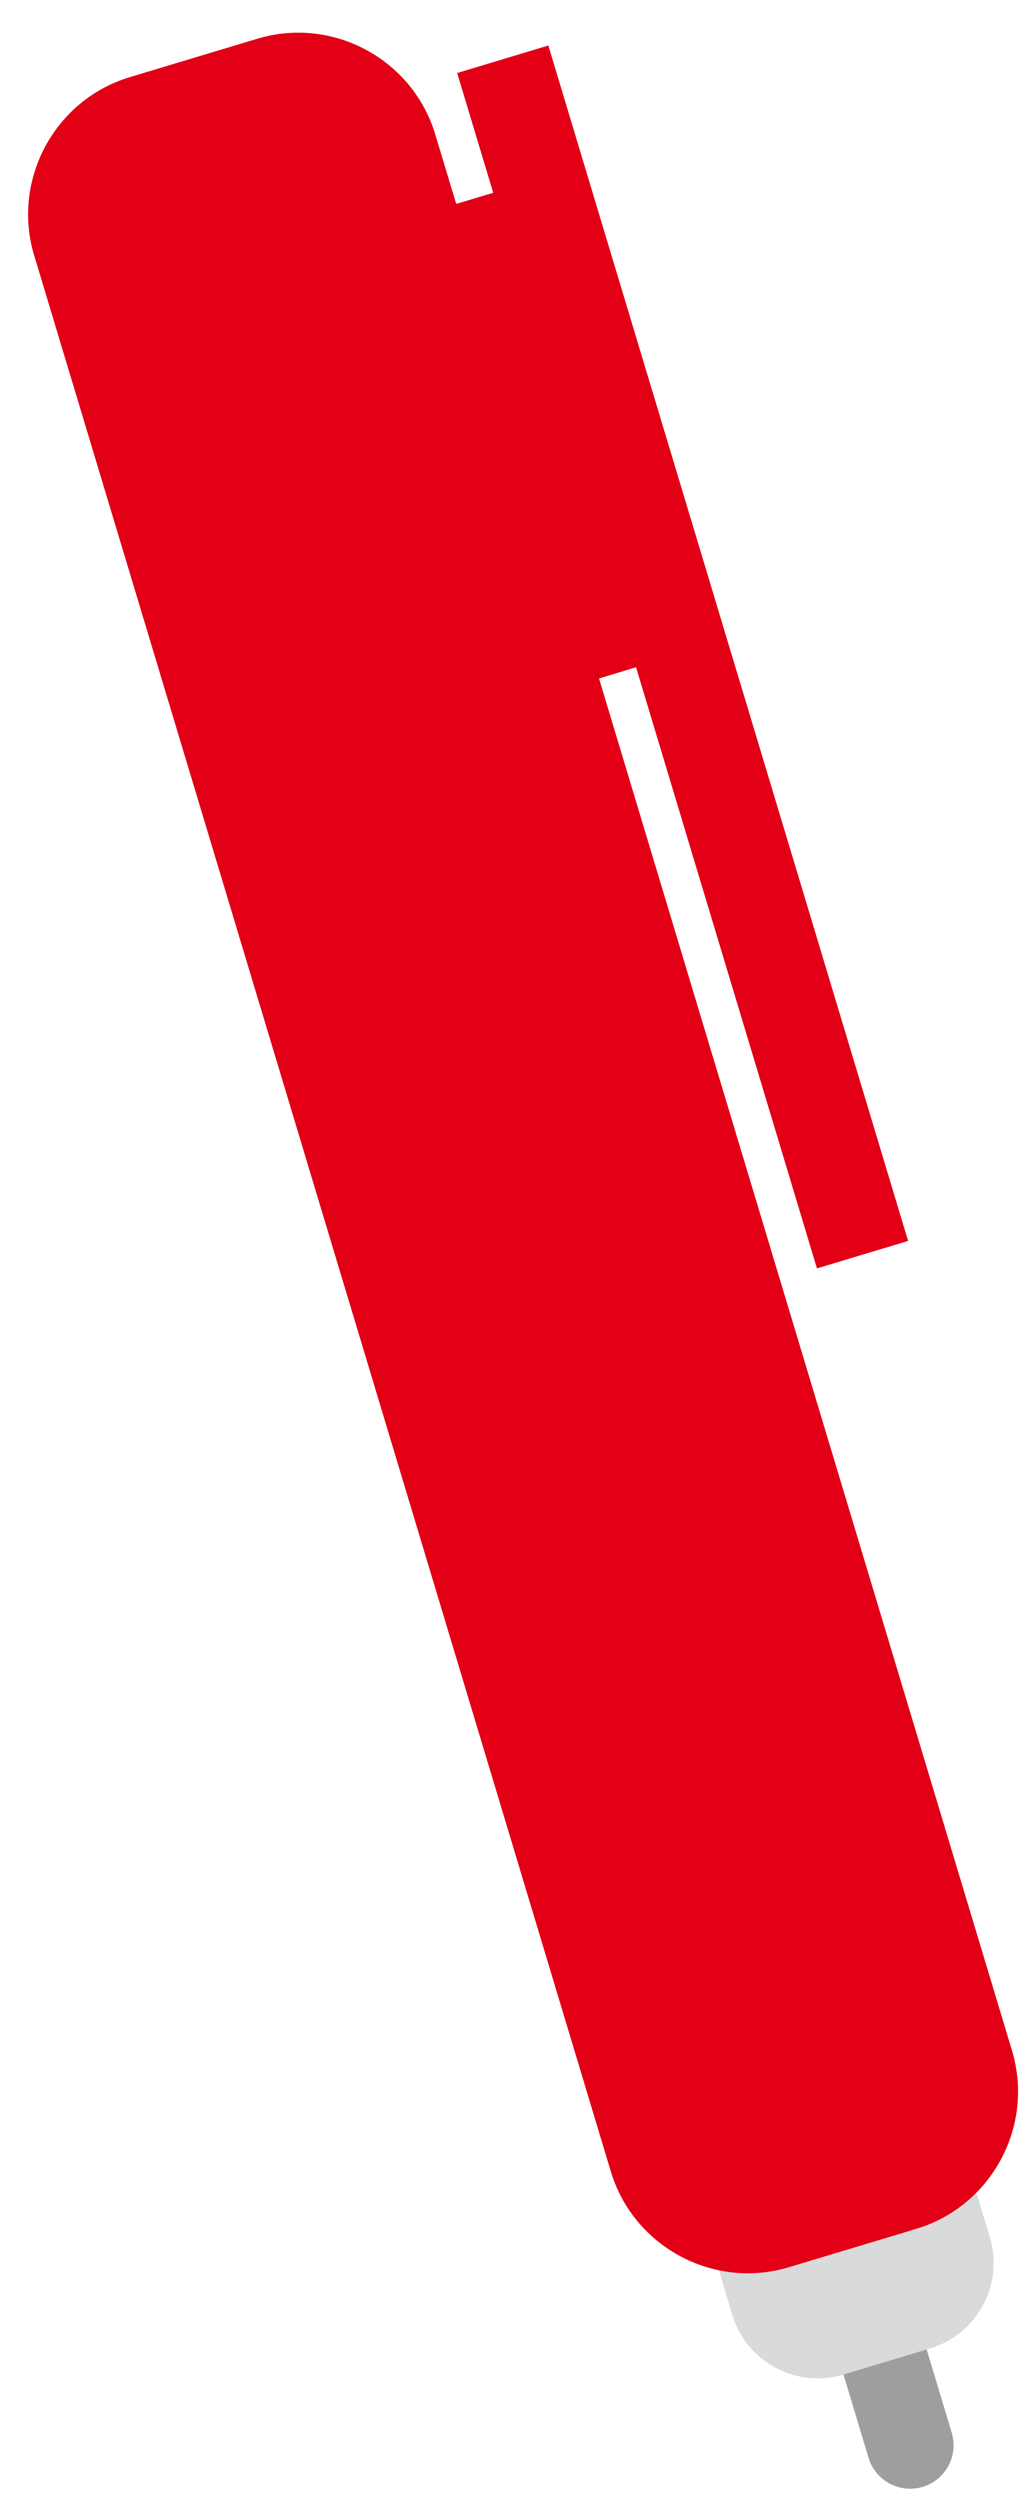<svg width="26" height="63" viewBox="0 0 26 63" fill="none" xmlns="http://www.w3.org/2000/svg">
<path d="M23.282 58.922C23.108 58.343 22.497 58.014 21.918 58.189C21.338 58.364 21.01 58.975 21.185 59.554L21.903 61.94C22.078 62.519 22.689 62.847 23.268 62.672C23.847 62.498 24.175 61.887 24.001 61.307L23.282 58.922Z" fill="#9D9E9E"/>
<path fill-rule="evenodd" clip-rule="evenodd" d="M17.822 56.194L24.316 54.236L24.963 56.385C25.32 57.567 24.644 58.825 23.462 59.181L21.264 59.844C20.082 60.2 18.825 59.524 18.469 58.343L17.822 56.194Z" fill="#D9DADA"/>
<path fill-rule="evenodd" clip-rule="evenodd" d="M3.27 1.945L6.489 0.976C8.386 0.404 10.405 1.489 10.976 3.386L11.505 5.139L12.438 4.858L11.529 1.84L13.828 1.147L22.901 31.273L20.602 31.965L16.04 16.816L15.106 17.098L25.521 51.679C26.093 53.576 25.008 55.596 23.111 56.168L19.893 57.137C17.996 57.709 15.977 56.624 15.405 54.727L0.861 6.434C0.29 4.537 1.374 2.517 3.271 1.945H3.27Z" fill="#E30016"/>
</svg>
